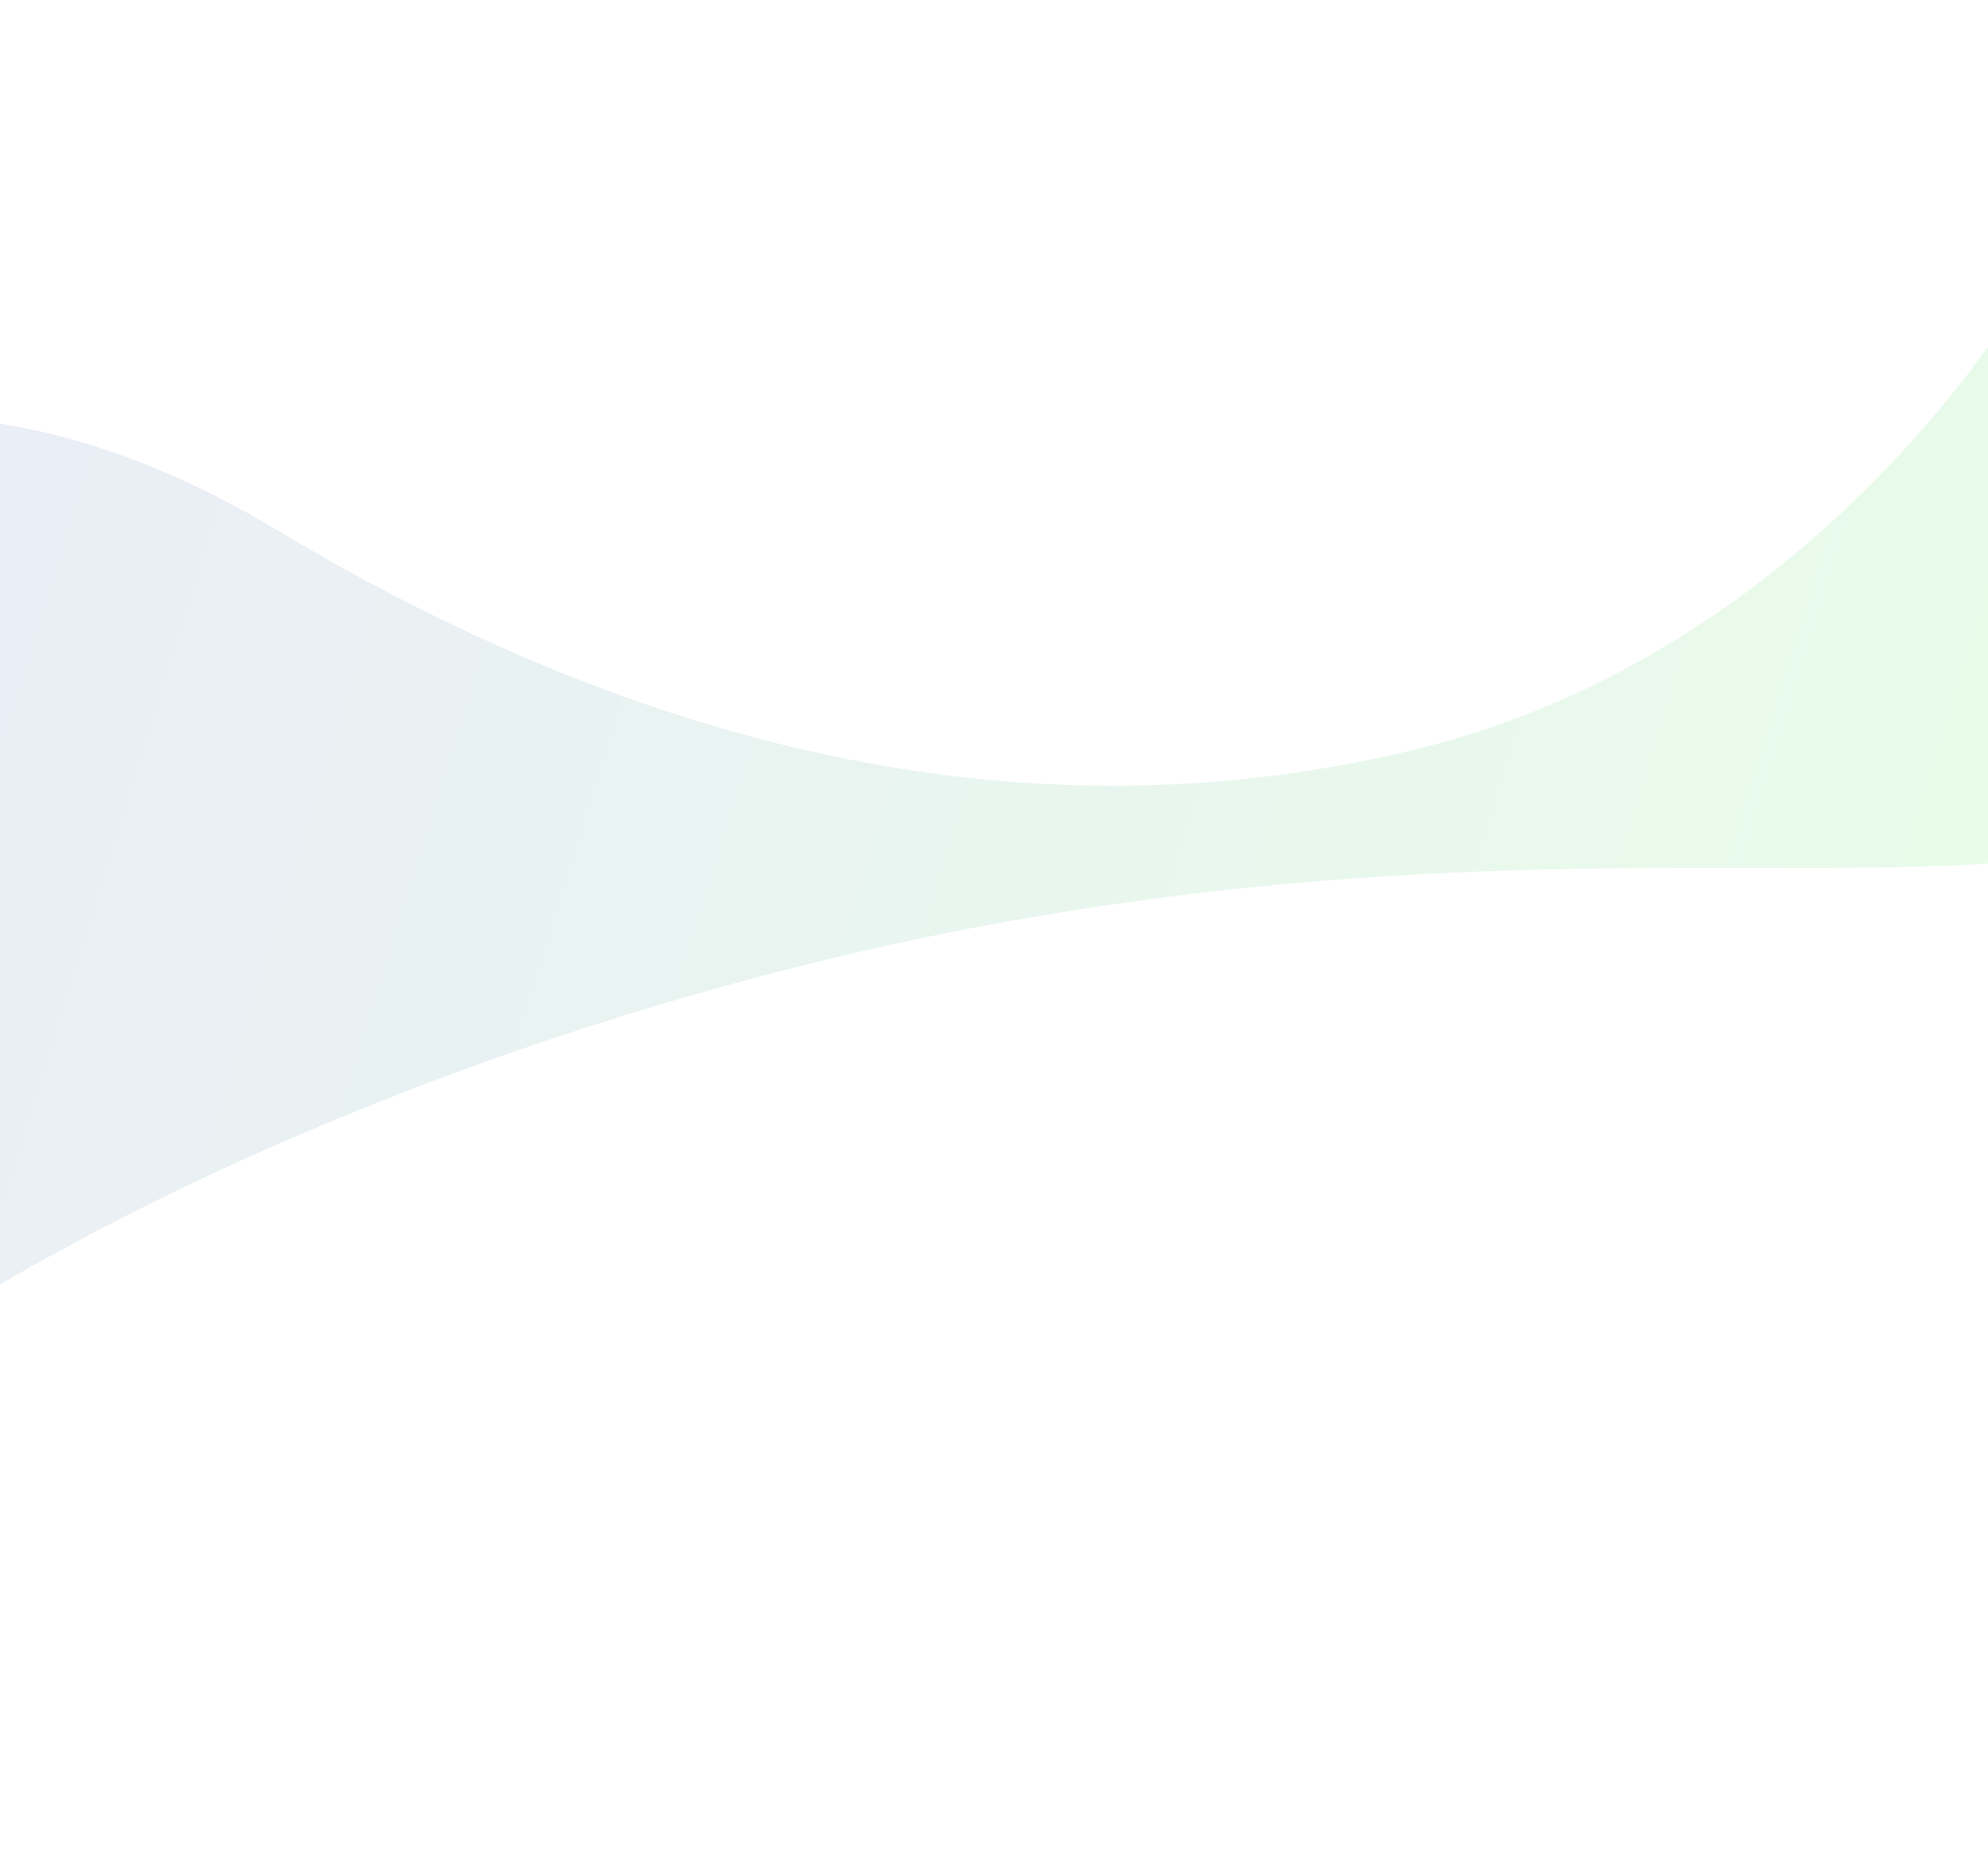 <svg width="1440" height="1354" viewBox="0 0 1440 1354" fill="none" xmlns="http://www.w3.org/2000/svg">
<g opacity="0.1" clip-path="url(#clip0_832_26)">
<path d="M-609.598 1246.95C-613.544 1223.68 -600.123 881.905 -475.782 598.924C-364.169 345.266 -104.617 200.697 199.161 383.01C524.647 578.404 805.4 598.053 1031.78 541.055C1255.2 484.545 1403.77 314.274 1470.5 205.699C1615.32 -28.933 1829.24 116.199 1754.1 424.907C1718.65 568.51 1625.18 608.659 1463.21 623.56C1293.91 639.135 1043.77 606.074 696.835 673.45C362.244 738.682 -14.281 895.345 -226.007 1094.76C-451.334 1307.16 -576.565 1450 -609.598 1246.95Z" fill="url(#paint0_linear_832_26)"/>
</g>
<defs>
<linearGradient id="paint0_linear_832_26" x1="1646" y1="1062.32" x2="-558.332" y2="379.04" gradientUnits="userSpaceOnUse">
<stop stop-color="#14FF00"/>
<stop offset="1" stop-color="#2D1ED4"/>
</linearGradient>
<clipPath id="clip0_832_26">
<rect width="2506.2" height="958.638" fill="white" transform="translate(-748 407.874) rotate(-9.366)"/>
</clipPath>
</defs>
</svg>
